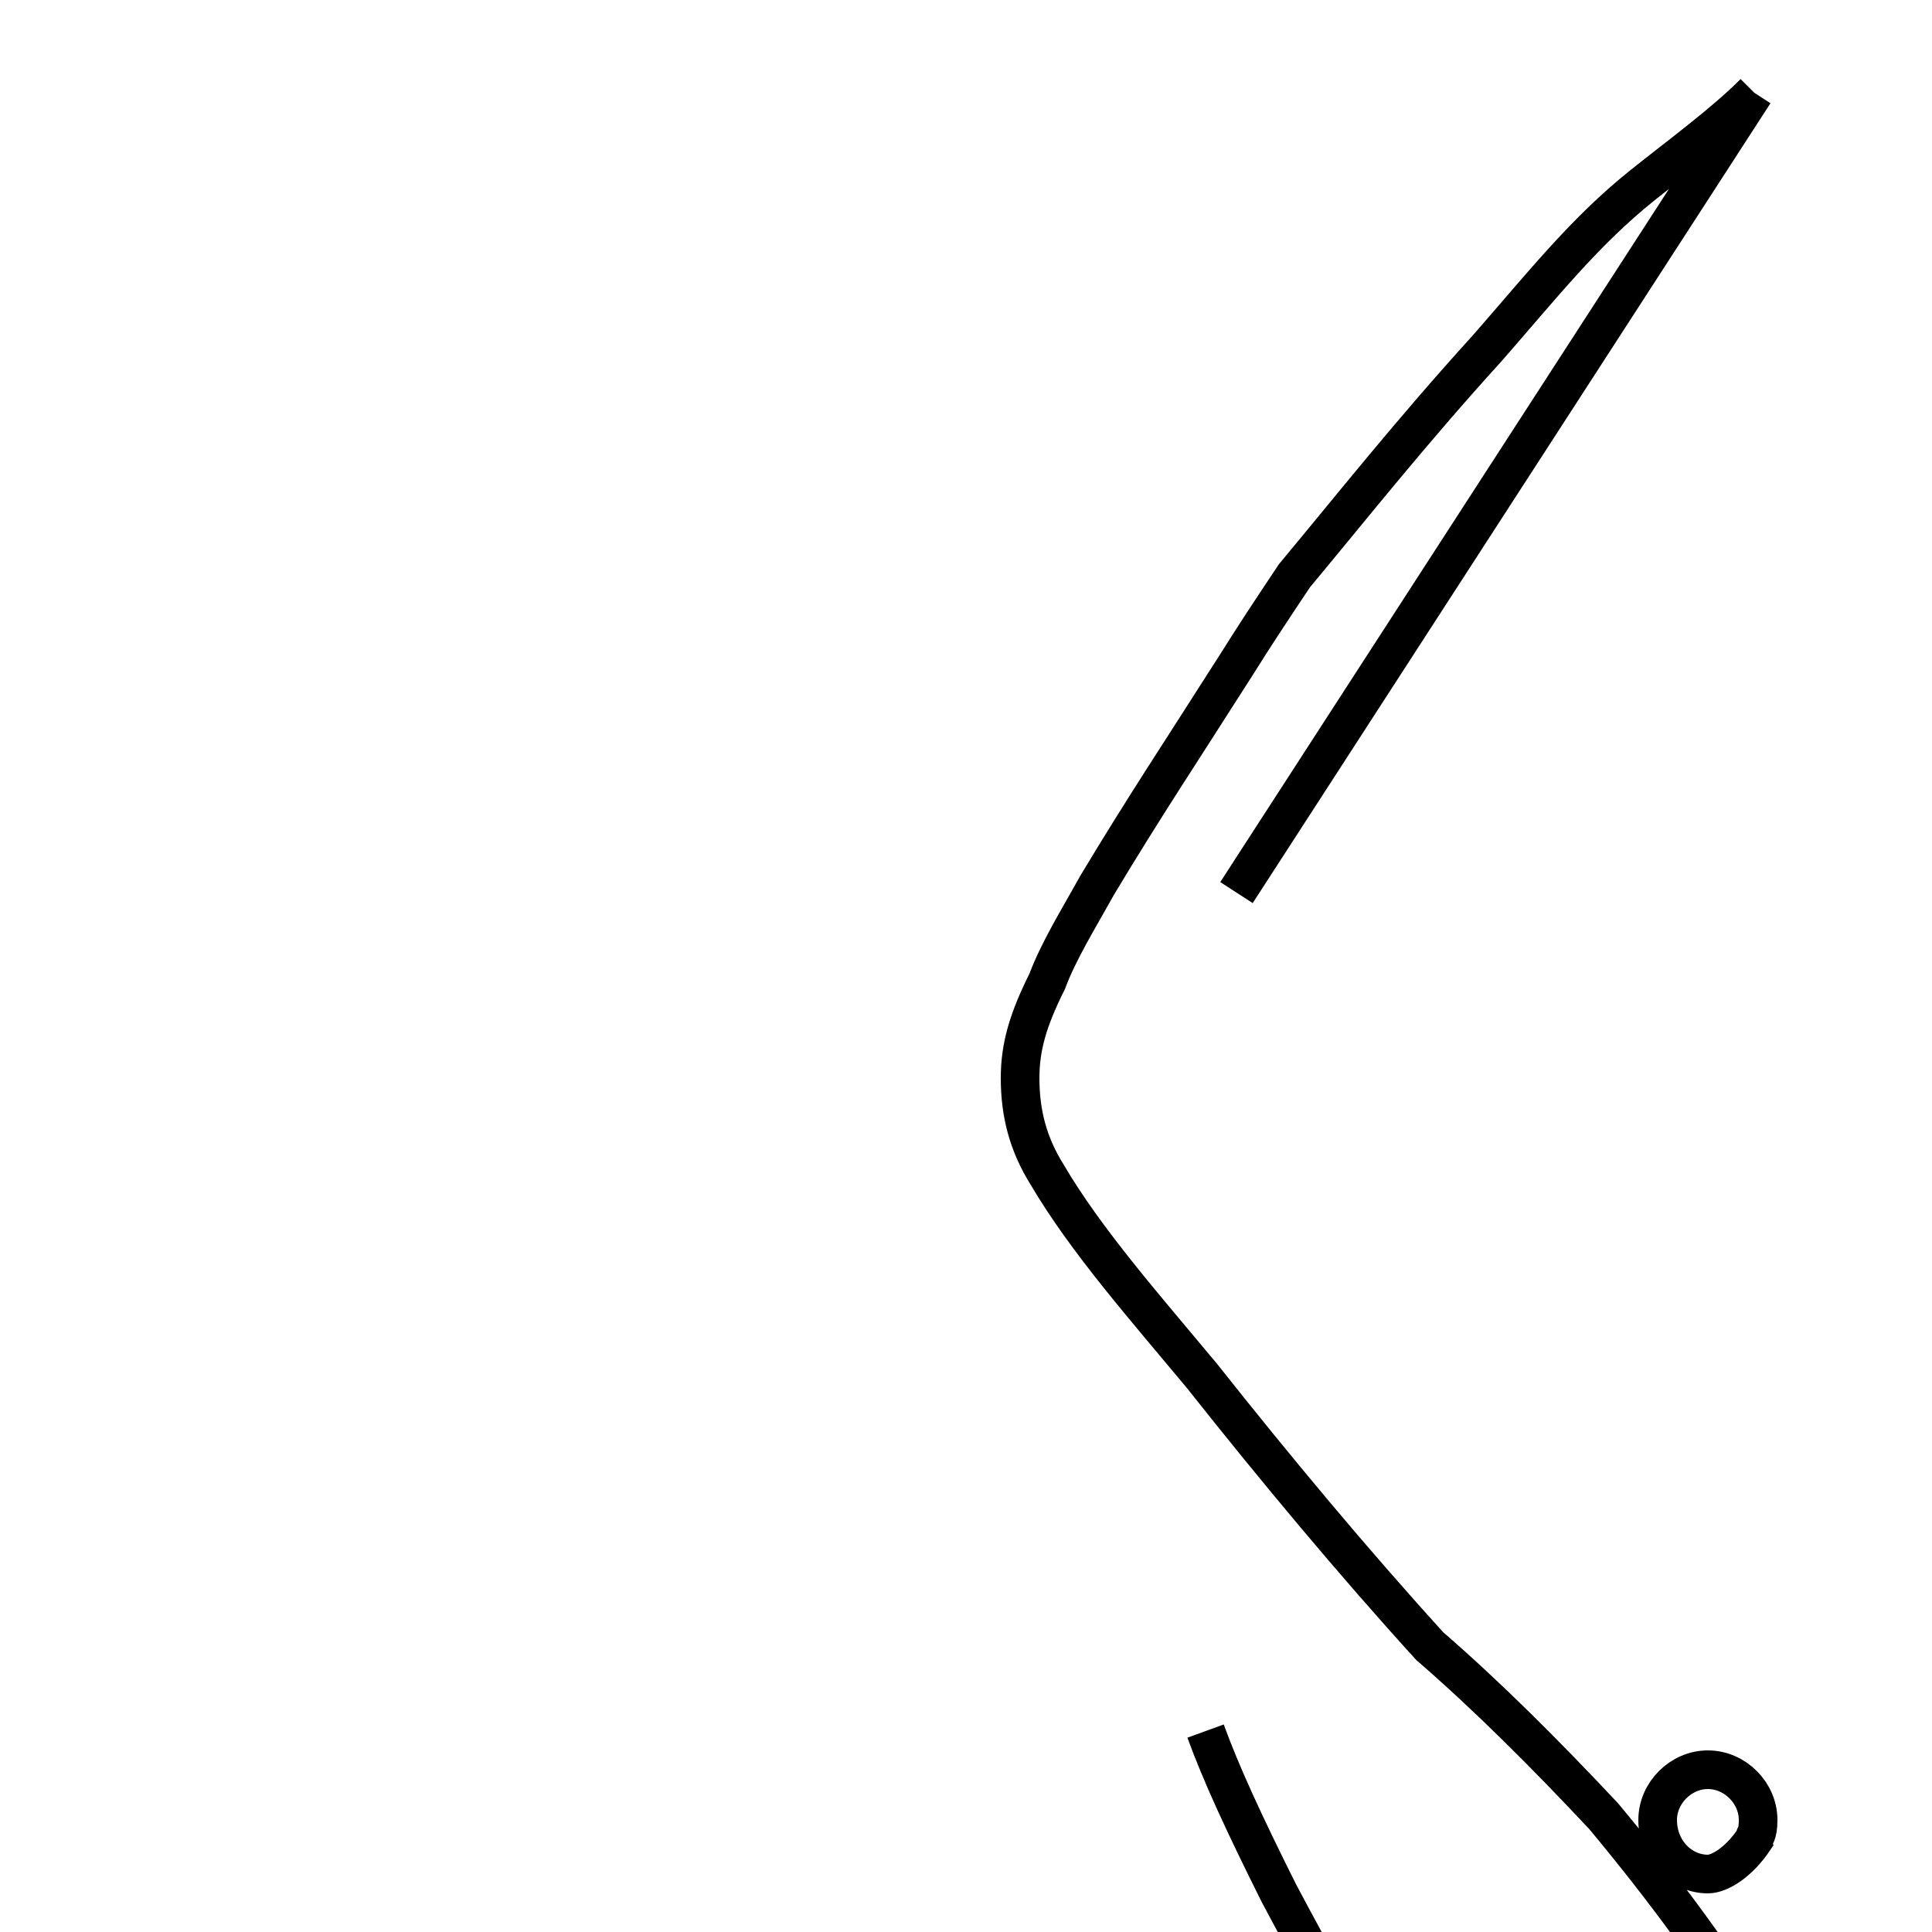 <?xml version='1.0' encoding='utf8'?>
<svg viewBox="0.0 -6.0 50.0 50.0" version="1.1" xmlns="http://www.w3.org/2000/svg">
<rect x="0.0" y="-6.0" width="50.0" height="50.0" fill="#808080" stroke="none"/>
<rect x="-1000" y="-1000" width="2000" height="2000" stroke="white" fill="white"/>
<g style="fill:white;stroke:#000000;  stroke-width:1">
<path d="M 45.4 3.6 C 45.0 4.2 44.5 4.5 44.2 4.5 C 43.5 4.5 42.9 3.9 42.9 3.1 C 42.9 2.4 43.5 1.8 44.2 1.8 C 44.9 1.8 45.5 2.4 45.5 3.1 C 45.5 3.5 45.4 3.5 45.4 3.6 Z M 45.4 -41.6 L 32.0 -20.9 M 45.4 -41.6 C 44.6 -40.8 43.5 -40.0 42.5 -39.2 C 41.0 -38.0 39.9 -36.6 38.5 -35.0 C 36.5 -32.8 35.0 -30.9 33.5 -29.1 C 32.9 -28.2 32.5 -27.6 32.0 -26.8 C 30.6 -24.6 29.6 -23.1 28.4 -21.1 C 27.9 -20.2 27.4 -19.4 27.1 -18.6 C 26.6 -17.6 26.4 -16.9 26.4 -16.1 C 26.4 -15.2 26.6 -14.4 27.1 -13.6 C 28.1 -11.9 29.6 -10.2 31.1 -8.4 C 33.0 -6.0 35.0 -3.6 37.0 -1.4 C 38.5 -0.1 40.0 1.4 41.5 3.0 C 43.0 4.8 44.5 6.8 45.9 9.1 C 47.0 10.9 48.1 13.1 48.9 15.1 C 49.6 16.9 49.9 18.4 49.9 19.6 C 49.9 21.1 49.6 22.1 49.0 22.8 C 48.4 23.6 47.6 23.9 46.6 23.9 C 45.6 23.9 44.6 23.2 43.5 21.9 C 42.0 20.1 40.2 17.6 38.5 14.6 C 36.5 11.1 34.8 8.2 33.1 5.0 C 32.2 3.2 31.6 1.9 31.2 0.8" transform="translate(0.0, 38.0)" />
</g>
</svg>